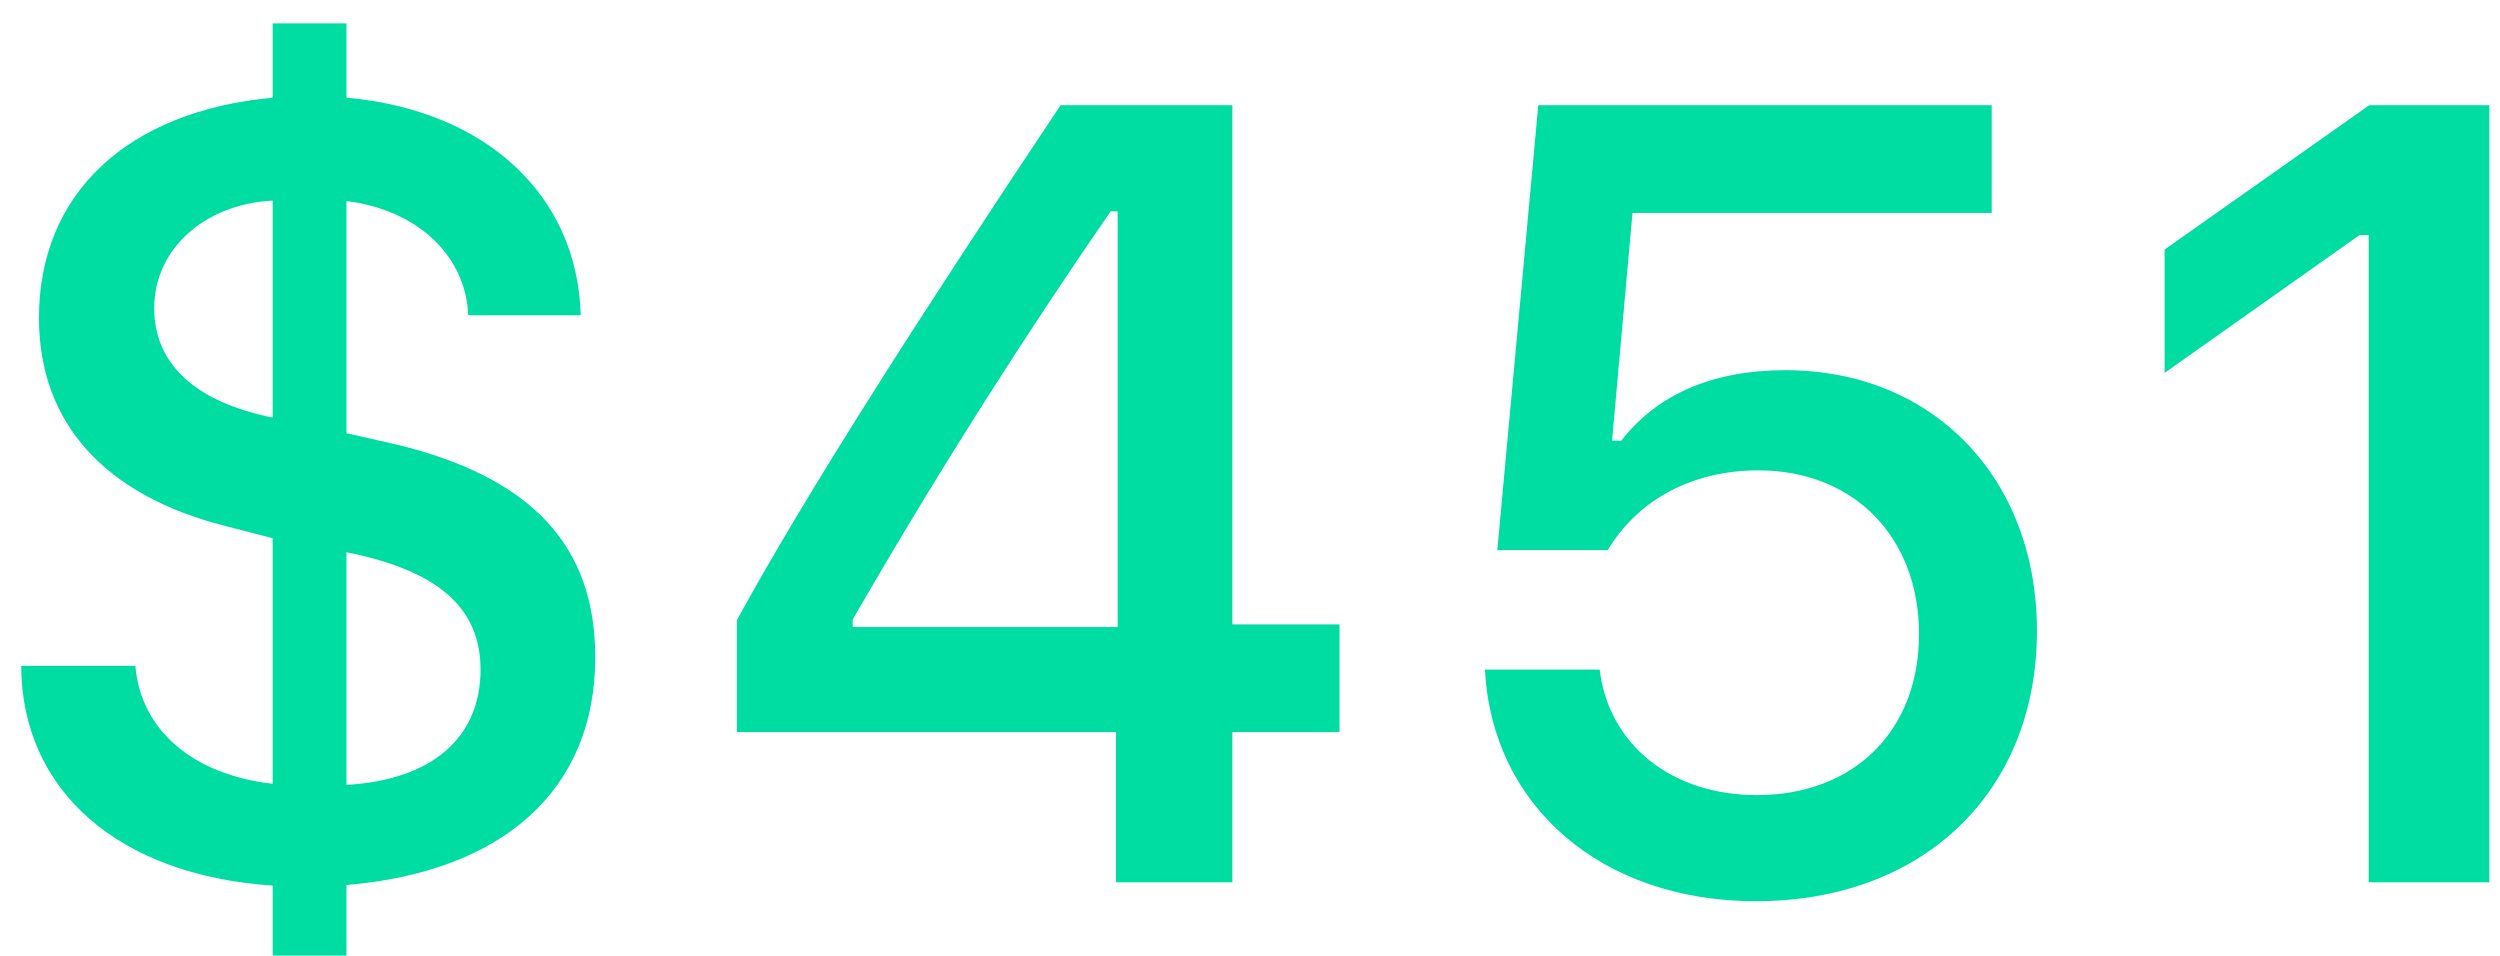 <svg width="68" height="26" viewBox="0 0 68 26" fill="none" xmlns="http://www.w3.org/2000/svg">
<path d="M9.424 25.992V24.073C13.716 23.707 16.191 21.466 16.191 17.877C16.191 14.845 14.463 12.984 10.786 12.091L9.424 11.783V5.47C11.357 5.704 12.676 6.964 12.734 8.575H15.796C15.708 5.309 13.218 2.994 9.424 2.657V0.636H7.417V2.657C3.462 3.023 1.06 5.265 1.06 8.648C1.06 11.505 2.847 13.468 6.113 14.303L7.417 14.64V21.319C5.234 21.07 3.828 19.855 3.682 18.111H0.576C0.591 21.51 3.228 23.81 7.417 24.088V25.992H9.424ZM13.071 18.214C13.071 20.074 11.738 21.217 9.424 21.349V15.021C11.914 15.519 13.071 16.529 13.071 18.214ZM4.194 8.385C4.194 6.788 5.542 5.558 7.417 5.455V11.358C5.308 10.934 4.194 9.894 4.194 8.385ZM30.356 24H33.52V19.913H36.435V16.983H33.52V2.862H28.848C25.083 8.502 21.934 13.409 20.044 16.866V19.913H30.356V24ZM23.193 16.852C25.684 12.53 28.115 8.78 30.21 5.748H30.4V17.057H23.193V16.852ZM47.759 24.513C52.315 24.513 55.405 21.539 55.405 17.159C55.405 12.999 52.578 10.069 48.565 10.069C46.558 10.069 45.063 10.743 44.097 11.988H43.848L44.404 5.792H54.175V2.862H41.841L40.727 14.962H43.73C44.551 13.6 46.016 12.794 47.832 12.794C50.41 12.794 52.197 14.596 52.197 17.247C52.197 19.884 50.425 21.627 47.788 21.627C45.474 21.627 43.76 20.265 43.511 18.214H40.391C40.581 21.92 43.555 24.513 47.759 24.513ZM64.429 24H67.71V2.862H64.443L58.877 6.788V10.143L64.18 6.393H64.429V24Z" fill="#00DDA3"/>
</svg>
